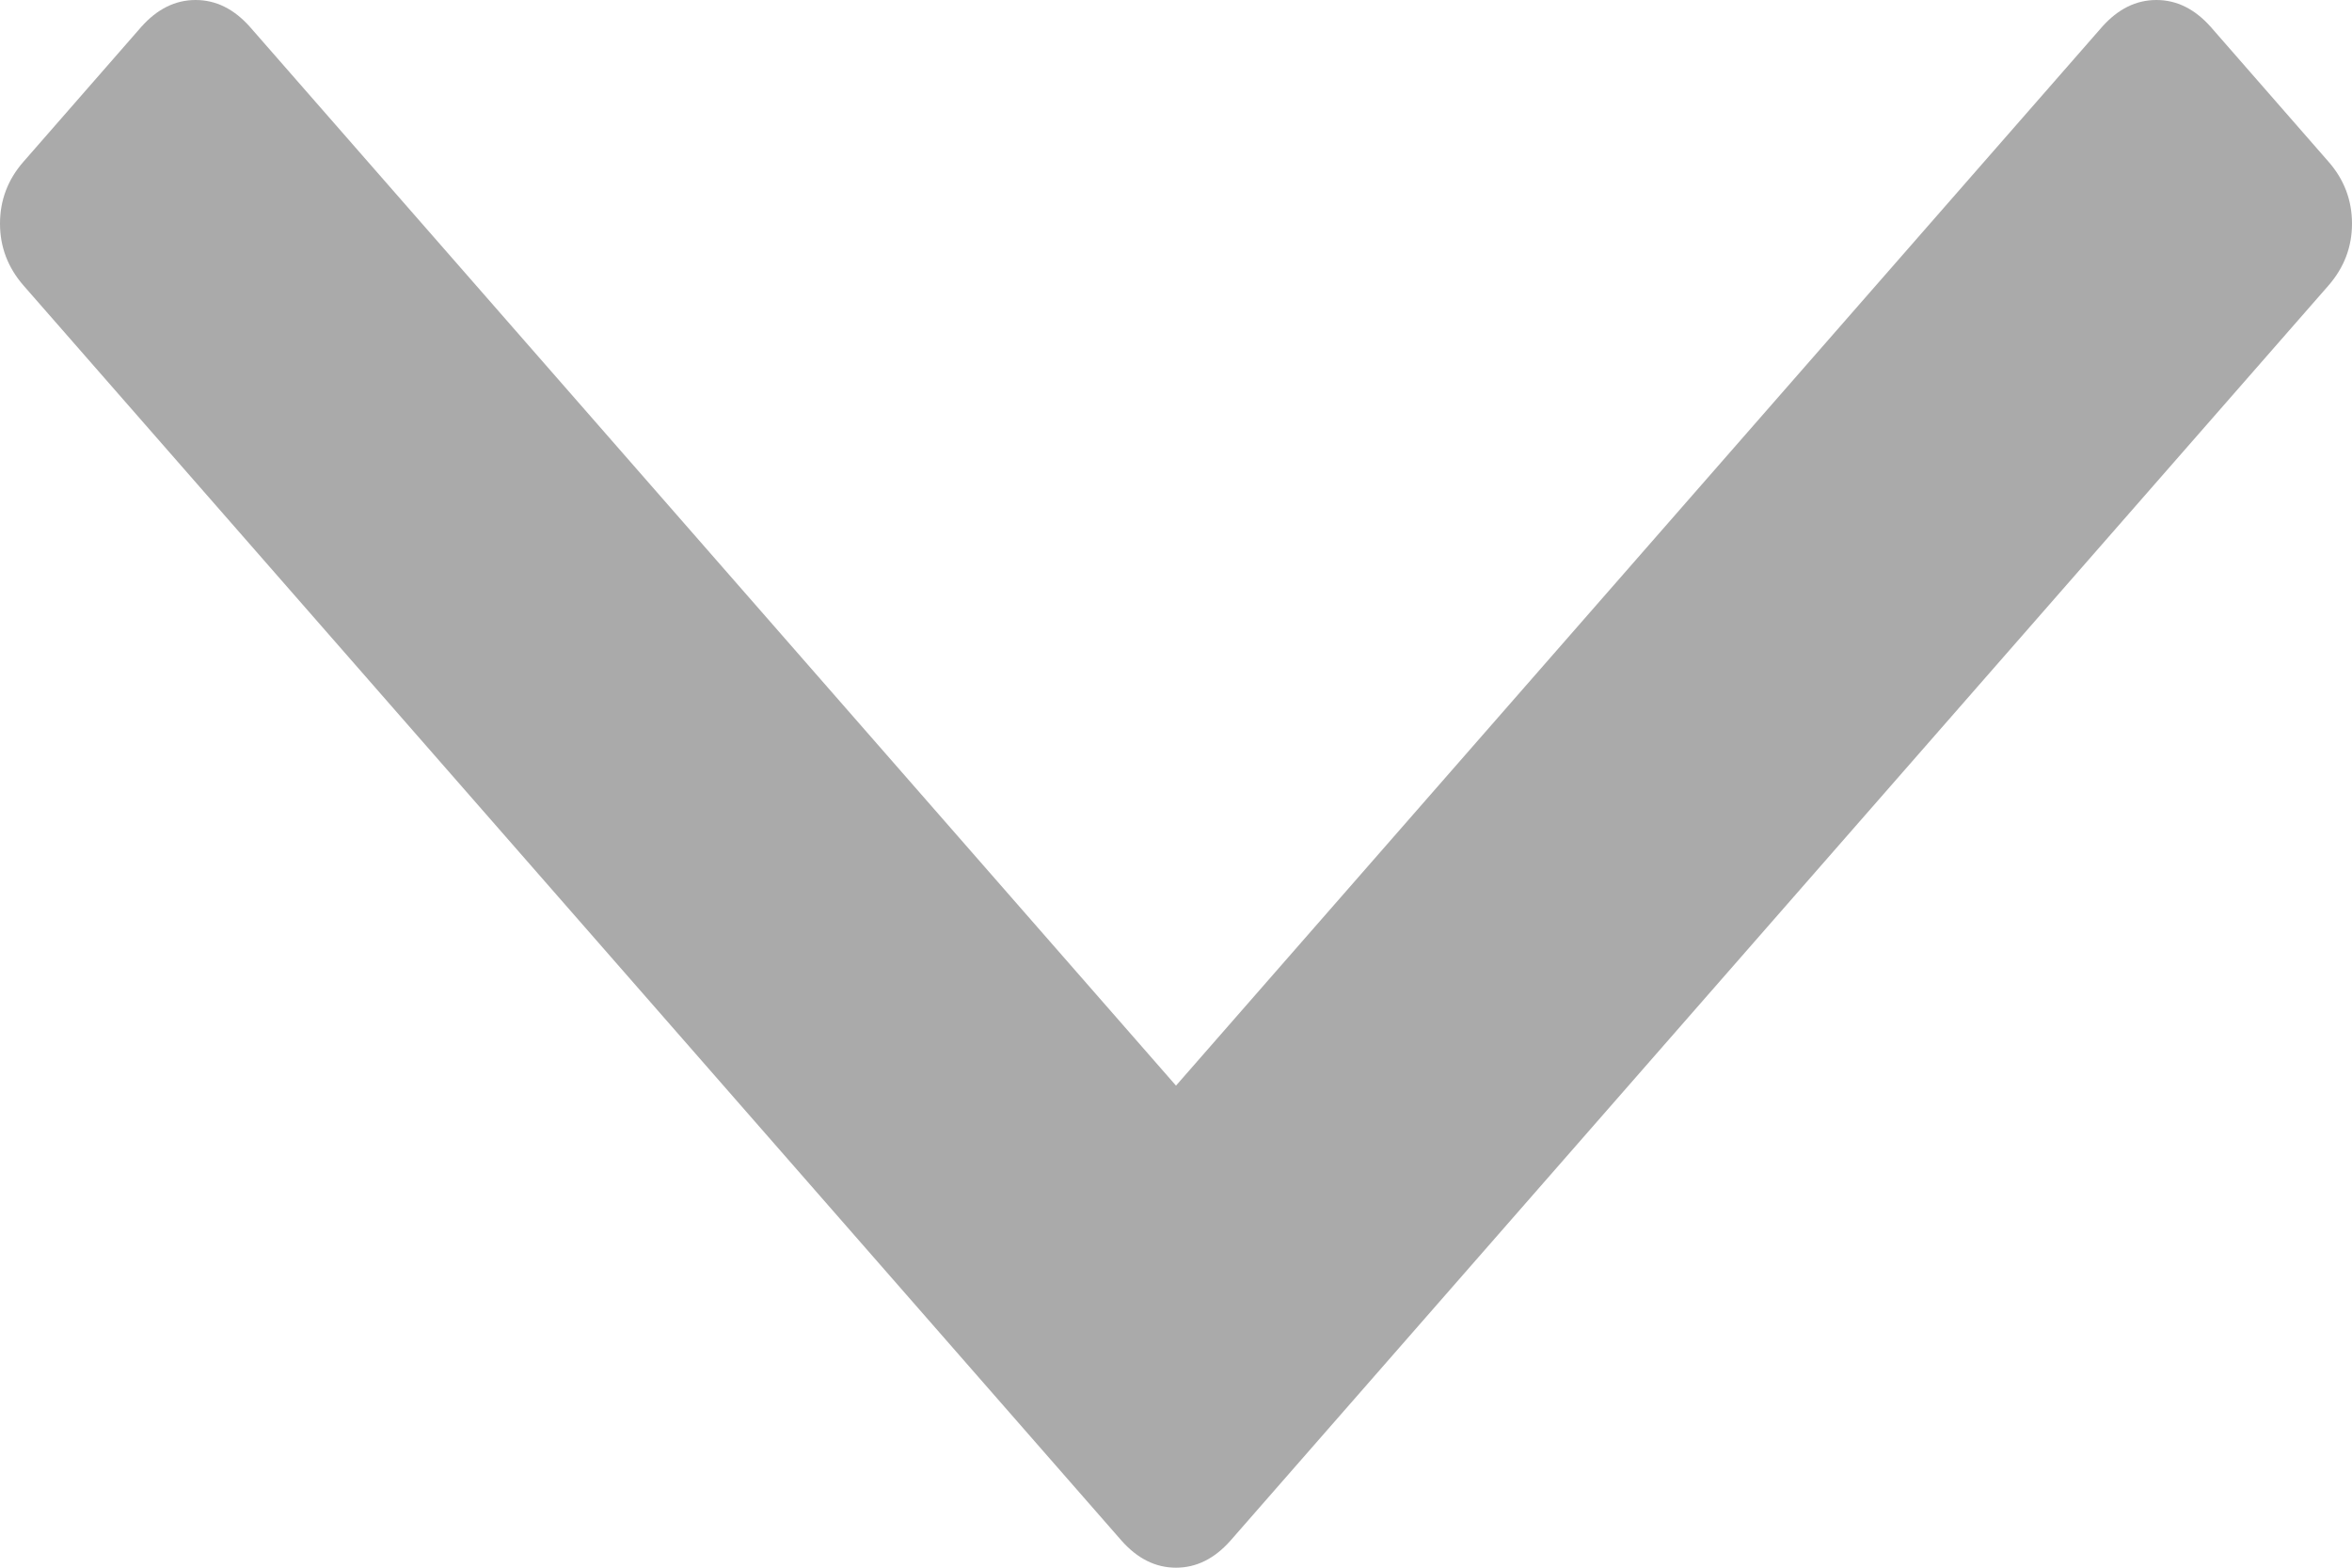 ﻿<?xml version="1.0" encoding="utf-8"?>
<svg version="1.1" xmlns:xlink="http://www.w3.org/1999/xlink" width="12px" height="8px" xmlns="http://www.w3.org/2000/svg">
  <g transform="matrix(1 0 0 1 294 -126 )">
    <path d="M 11.88 0.825  C 11.96 0.916  12 1.022  12 1.141  C 12 1.26  11.96 1.365  11.88 1.457  L 6.277 7.863  C 6.196 7.954  6.104 8  6 8  C 5.896 8  5.804 7.954  5.723 7.863  L 0.12 1.457  C 0.04 1.365  0 1.26  0 1.141  C 0 1.022  0.04 0.916  0.12 0.825  L 0.721 0.137  C 0.802 0.046  0.894 0  0.998 0  C 1.102 0  1.194 0.046  1.275 0.137  L 6 5.54  L 10.725 0.137  C 10.806 0.046  10.898 0  11.002 0  C 11.106 0  11.198 0.046  11.279 0.137  L 11.88 0.825  Z " fill-rule="nonzero" fill="#aaaaaa" stroke="none" transform="matrix(1 0 0 1 -294 126 )" />
  </g>
</svg>